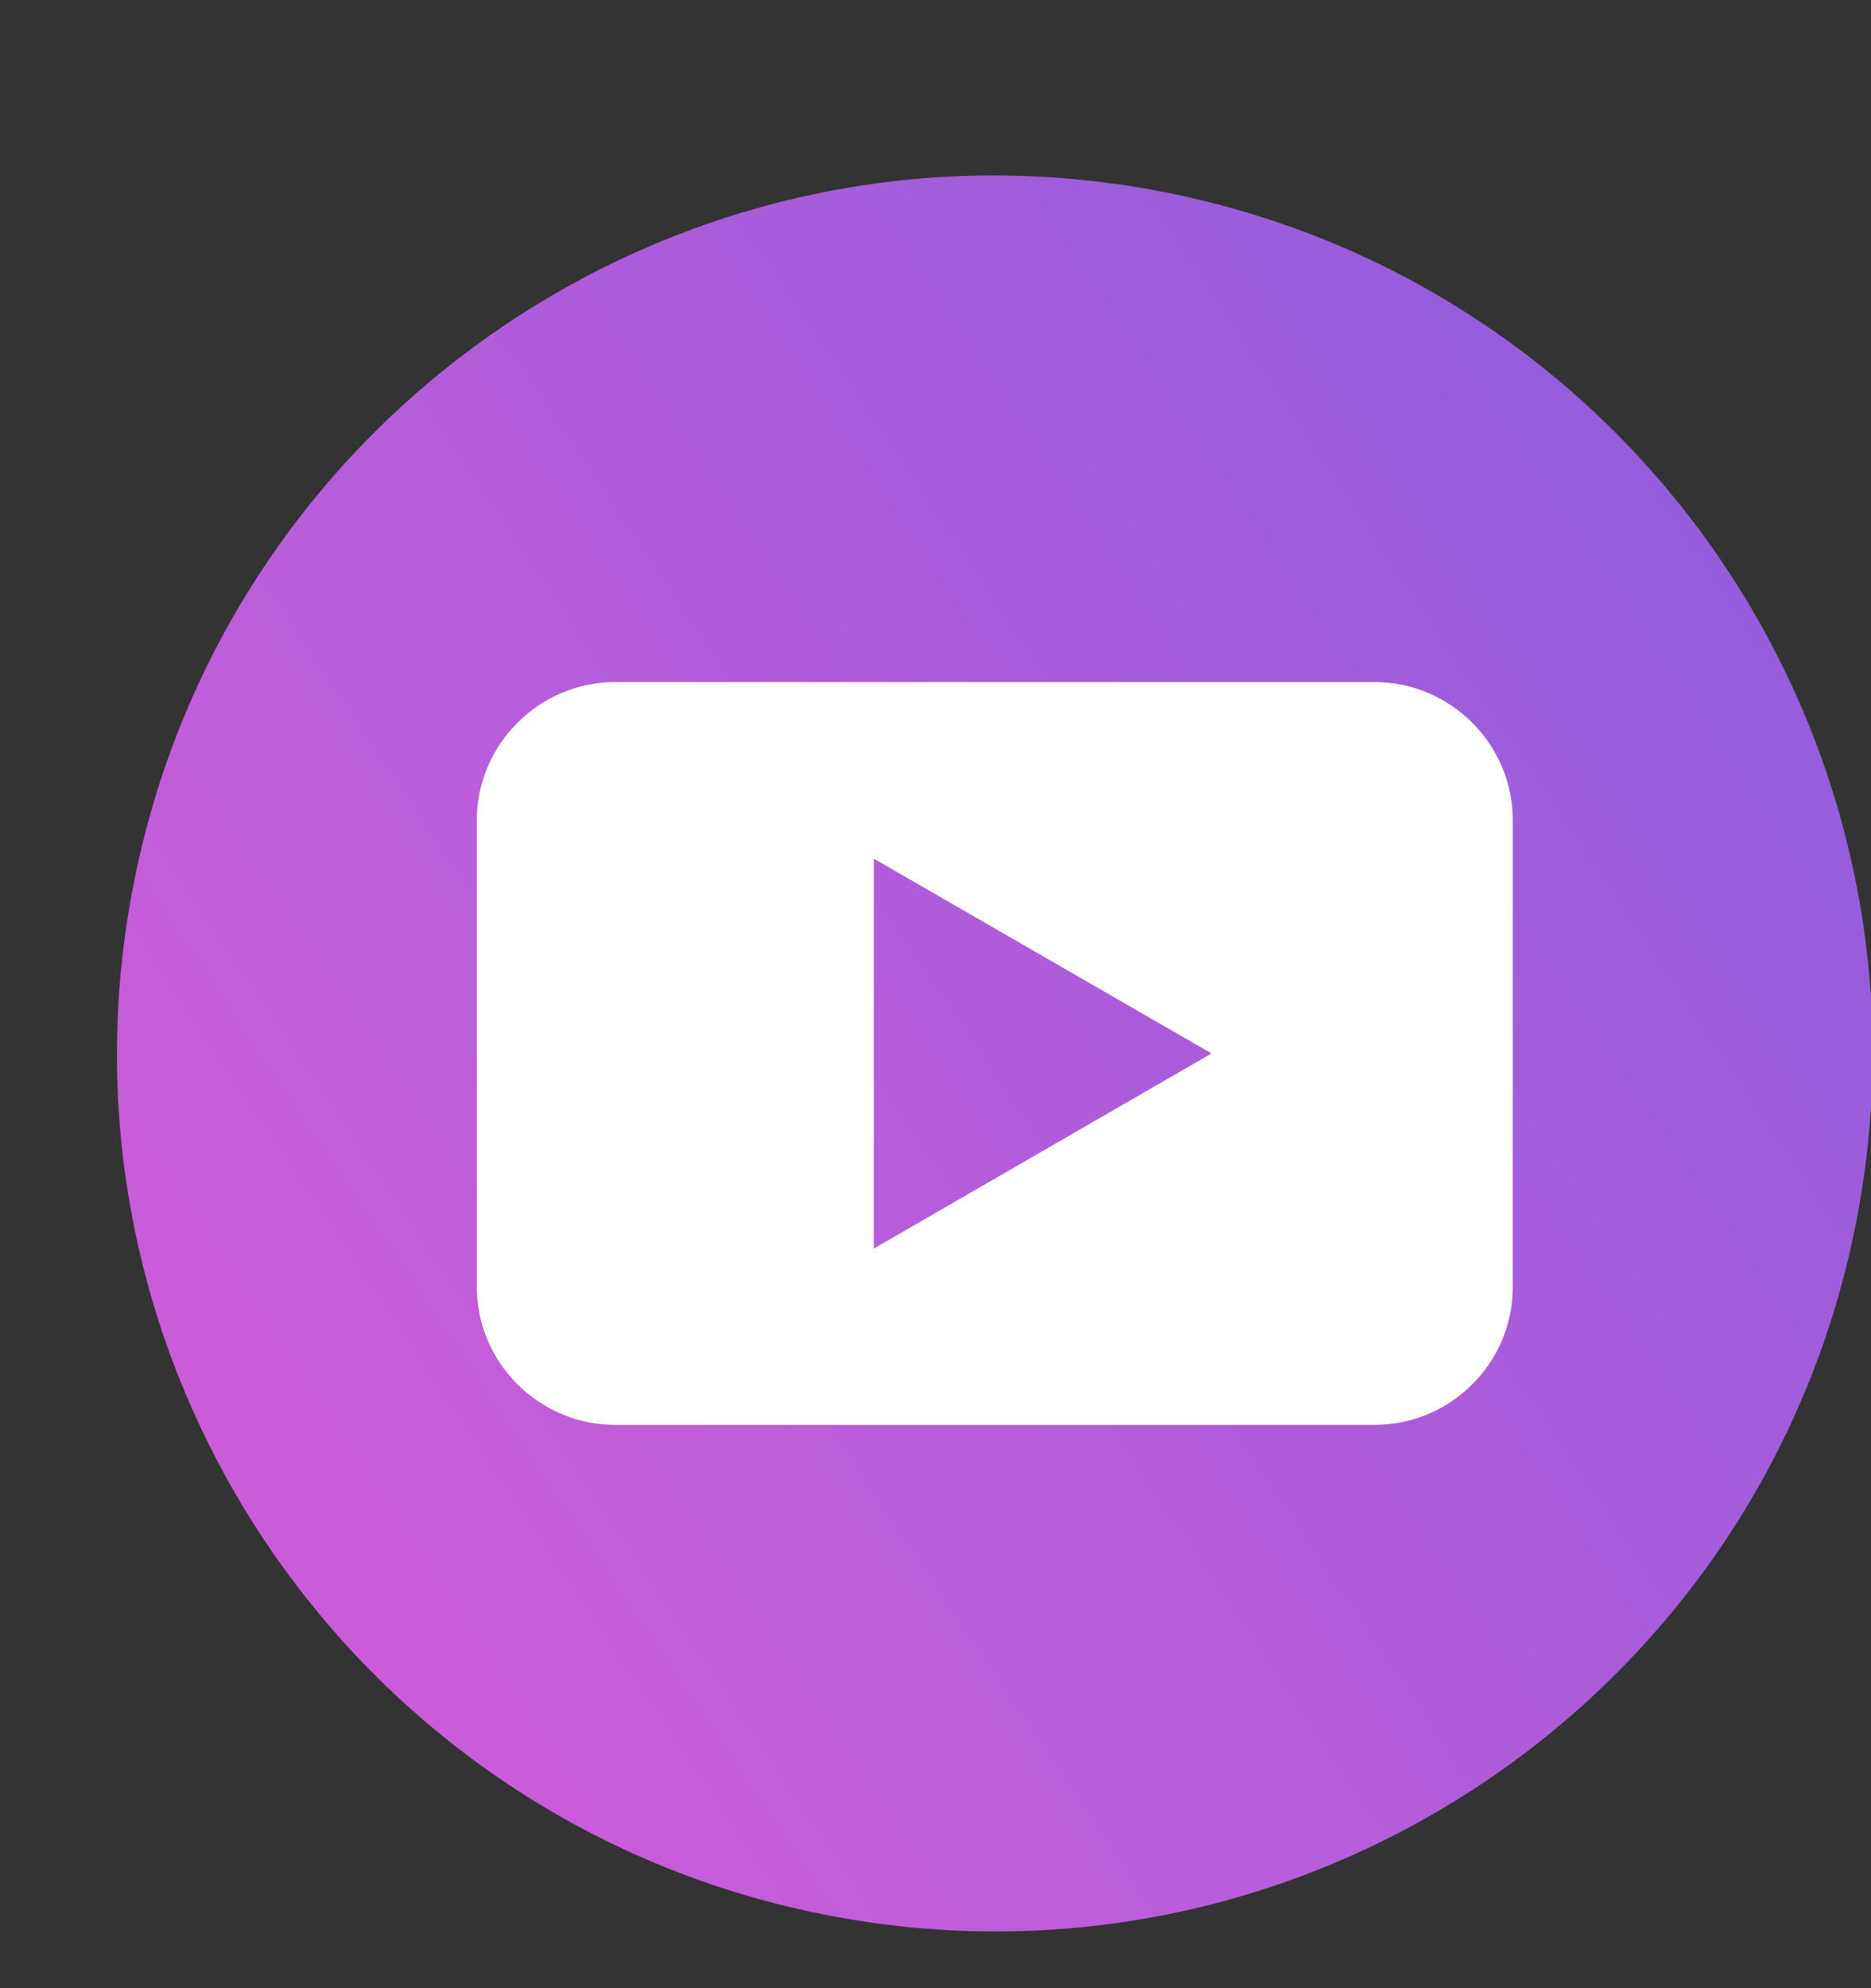 <?xml version="1.0" encoding="UTF-8"?>
<svg width="32px" height="34px" viewBox="0 0 32 34" version="1.1" xmlns="http://www.w3.org/2000/svg" xmlns:xlink="http://www.w3.org/1999/xlink">
    <rect x="0" y="0" width="32" height="34" fill="#333333" stroke="none"/>
    <title>11</title>
    <defs>
        <linearGradient x1="213.194%" y1="-42.991%" x2="0.002%" y2="100%" id="linearGradient-1">
            <stop stop-color="#3D5EE0" offset="0%"></stop>
            <stop stop-color="#E45FE4" stop-opacity="0.934" offset="100%"></stop>
        </linearGradient>
    </defs>
    <g id="11" stroke="none" stroke-width="1" fill="none" fill-rule="evenodd">
        <path d="M14.247,32.77 C6.098,31.242 0.731,23.397 2.26,15.248 C3.788,7.099 11.632,1.732 19.781,3.26 C27.93,4.788 33.297,12.633 31.769,20.782 C30.241,28.931 22.396,34.298 14.247,32.77 Z" id="Fill-100" fill="url(#linearGradient-1)"></path>
        <path d="M14.945,21.352 L14.945,14.684 L20.721,18.015 L14.945,21.352 Z M23.509,11.664 L10.521,11.664 C9.222,11.664 8.155,12.73 8.155,14.029 L8.155,22.007 C8.155,23.305 9.222,24.367 10.521,24.367 L23.509,24.367 C24.813,24.367 25.874,23.305 25.874,22.007 L25.874,14.029 C25.874,12.73 24.813,11.664 23.509,11.664 L23.509,11.664 Z" id="Fill-102" fill="#FFFFFF"></path>
    </g>
</svg>